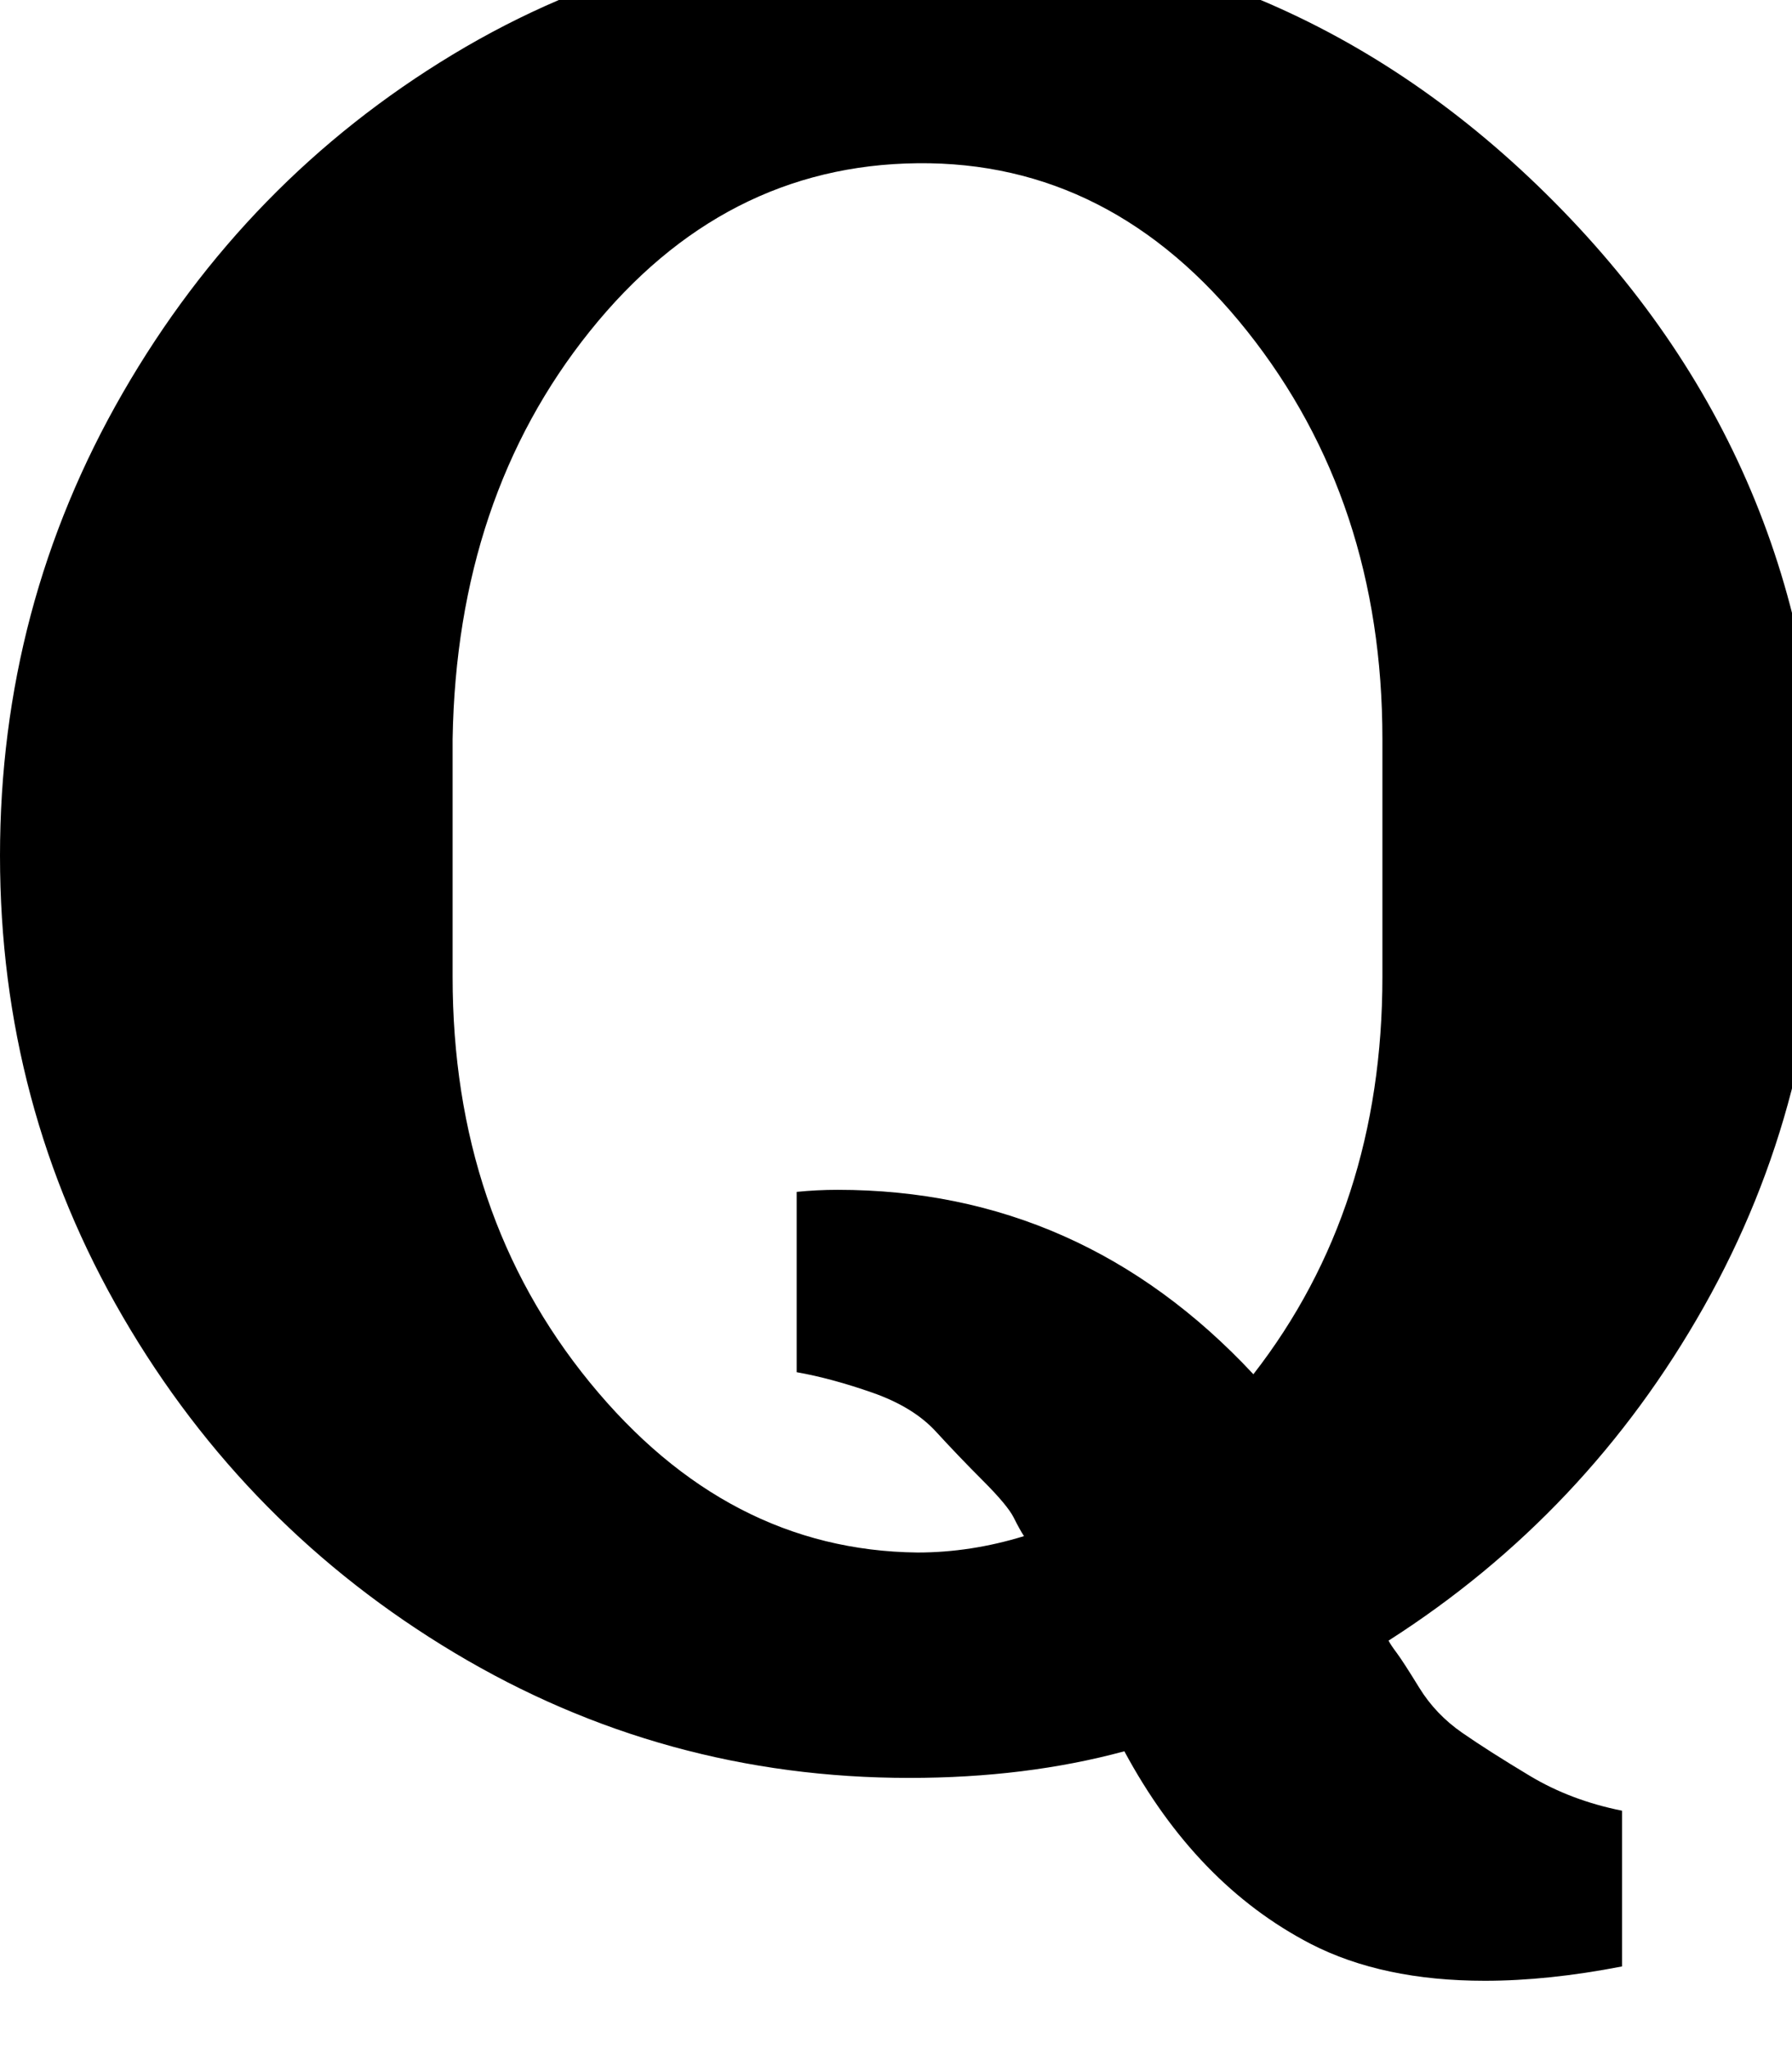 <!-- Generated by IcoMoon.io -->
<svg version="1.1" xmlns="http://www.w3.org/2000/svg" width="28" height="32" viewBox="0 0 28 32">
<title>quora1</title>
<path d="M0 13.365q0-3.904 1.92-7.232t5.152-5.28 7.136-1.92q5.888 0 10.080 4.224t4.16 10.208q0 3.808-1.824 7.040t-4.928 5.216q0.032 0.064 0.128 0.192t0.352 0.544 0.672 0.704 1.056 0.672 1.44 0.544v2.432q-1.152 0.224-2.144 0.224-1.6 0-2.72-0.576-1.792-0.928-2.912-3.008-1.536 0.416-3.36 0.416-3.84 0-7.104-1.952t-5.184-5.248-1.92-7.2zM7.072 15.253q0 3.712 2.144 6.336t5.12 2.656q0.832 0 1.664-0.256-0.064-0.096-0.16-0.288t-0.48-0.576-0.736-0.768-0.992-0.608-1.184-0.32v-2.816q0.32-0.032 0.64-0.032 3.808 0 6.496 2.88 2.016-2.592 2.016-6.208v-3.712q0-3.712-2.112-6.368t-5.152-2.624-5.12 2.624-2.144 6.368v3.712z"></path>
</svg>
